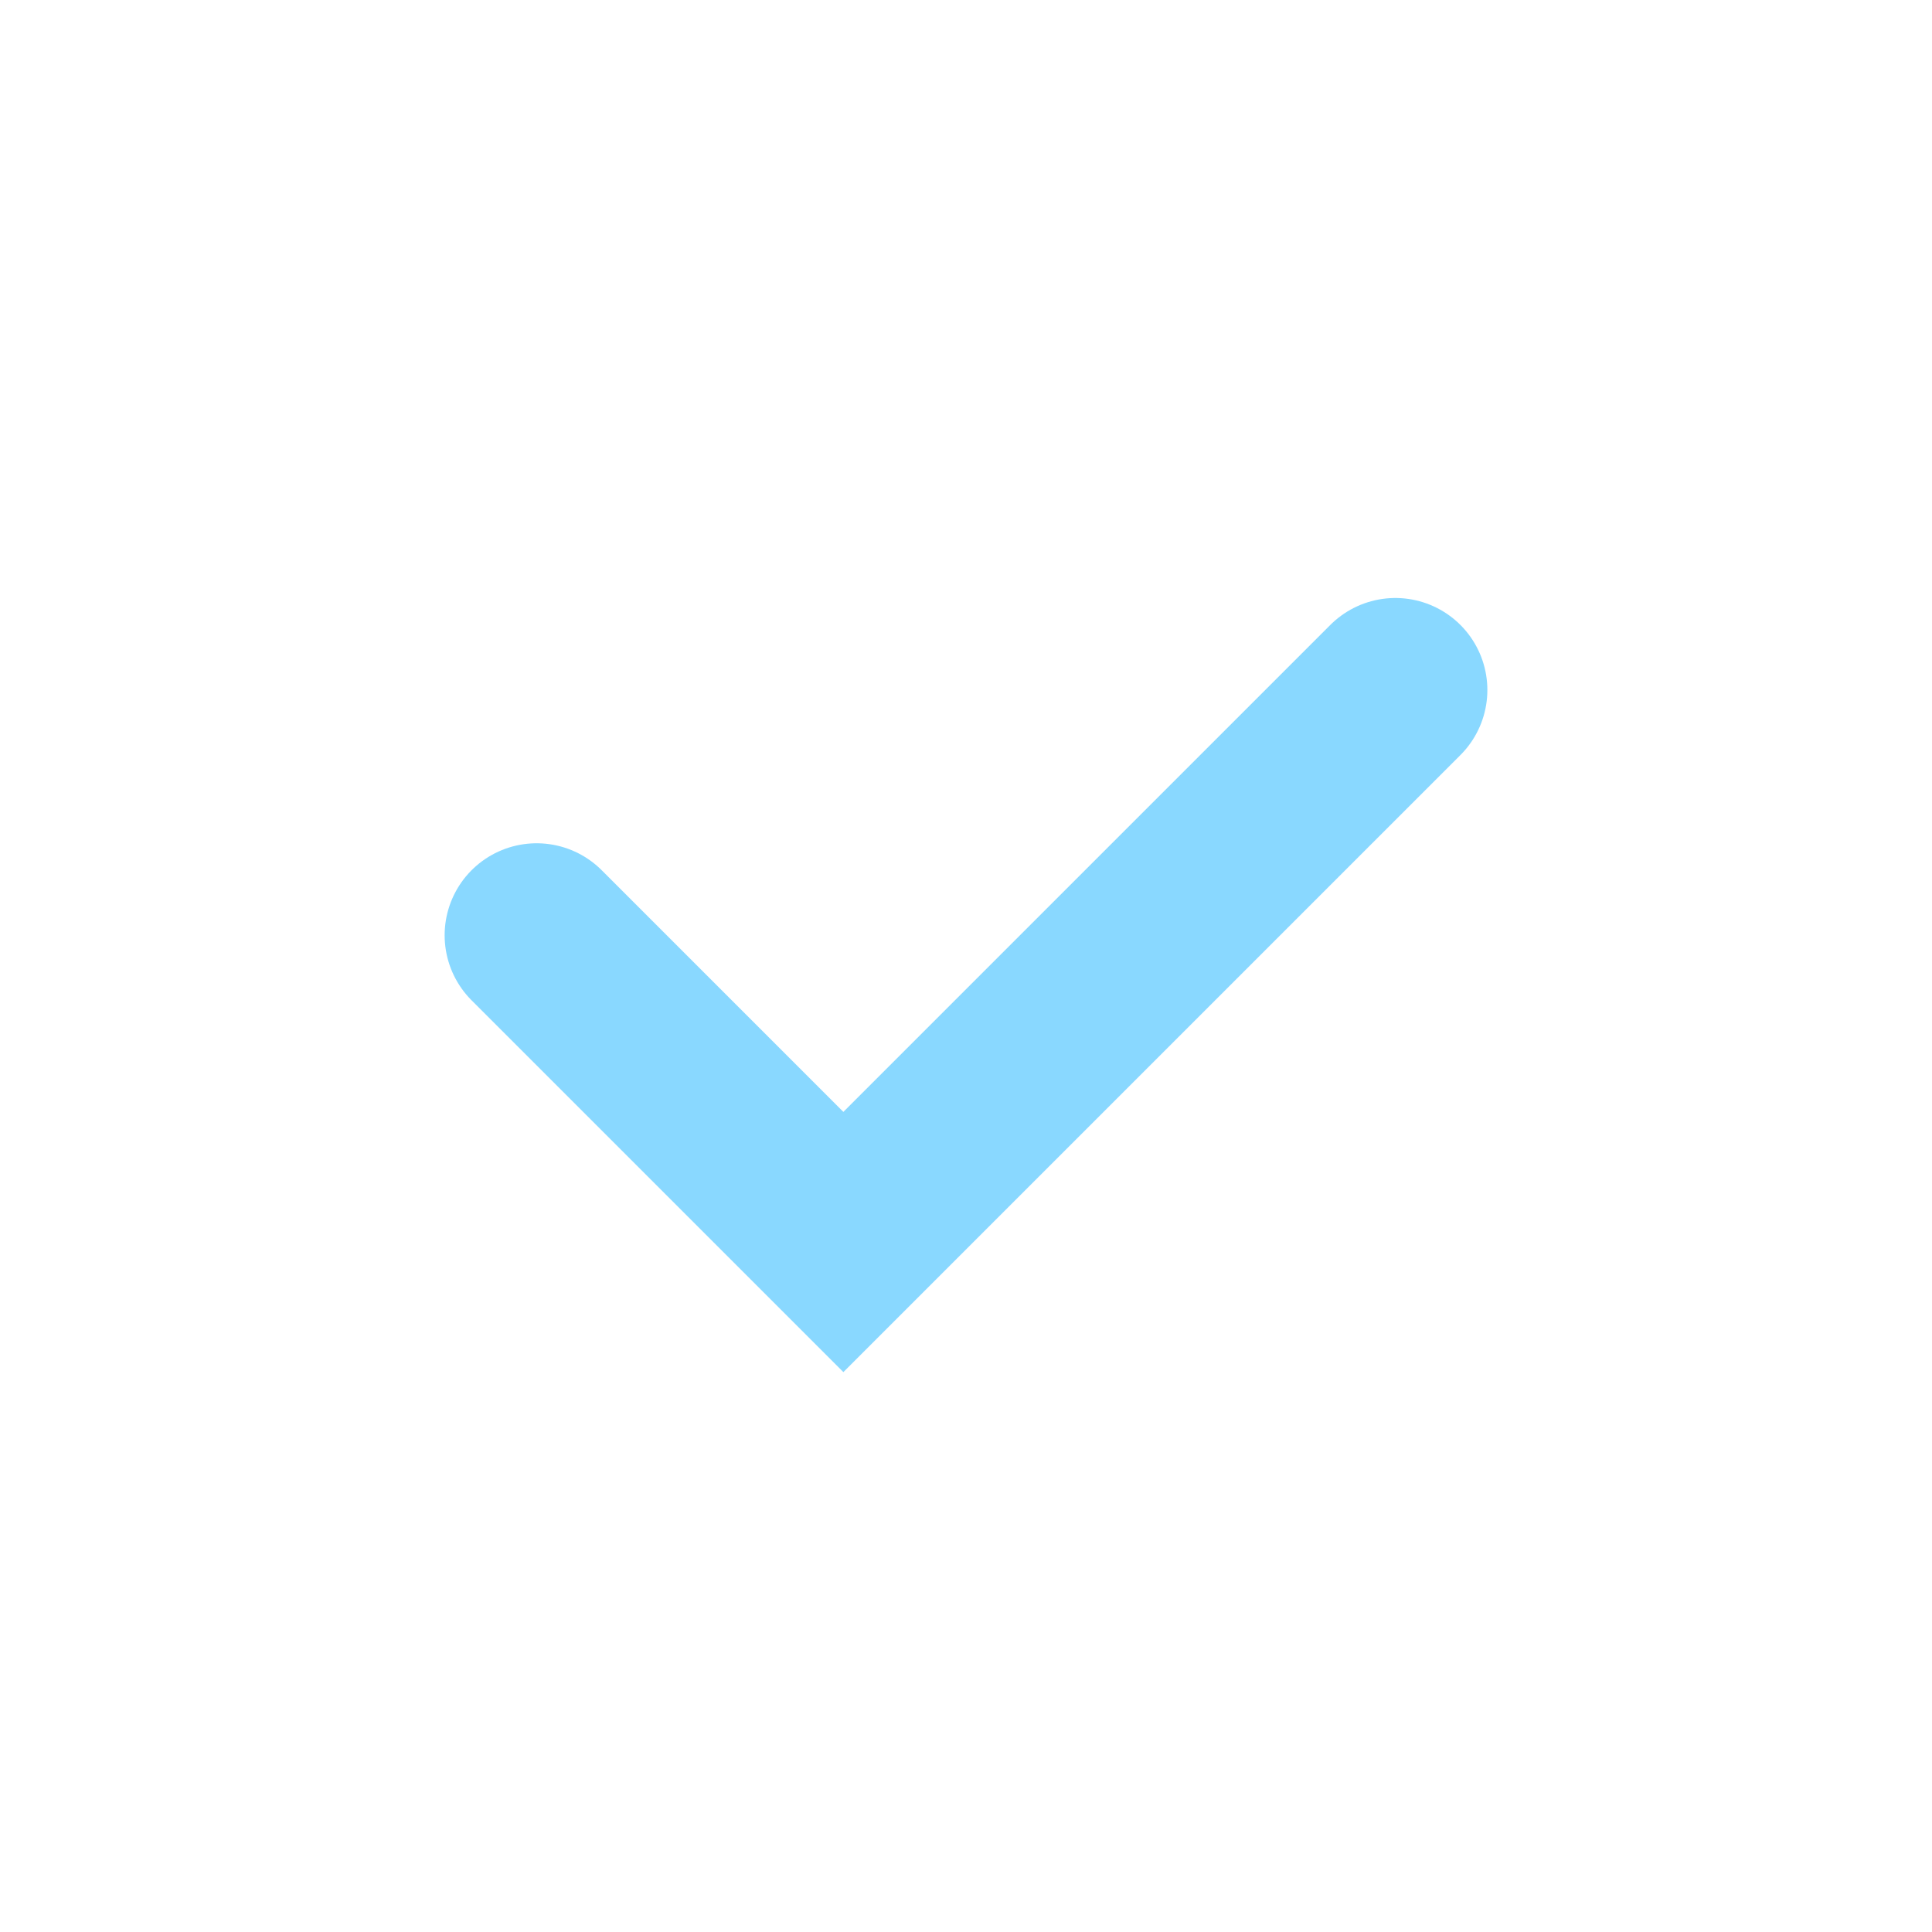 <?xml version="1.0" encoding="UTF-8"?>
<svg width="21px" height="21px" viewBox="0 0 21 21" version="1.1" xmlns="http://www.w3.org/2000/svg" xmlns:xlink="http://www.w3.org/1999/xlink">
    <title>Sub-Atomic/Checkmark</title>
    <g id="Sub-Atomic/Checkmark" stroke="none" stroke-width="1" fill="none" fill-rule="evenodd">
        <rect id="Container" fill-rule="nonzero" x="0" y="0" width="16" height="14"></rect>
        <circle id="Oval" fill="none" cx="10.5" cy="10.5" r="10.5"></circle>
        <polyline id="Path-7" stroke="#89D8FF" stroke-width="2" stroke-linecap="round" points="5.833 10.166 9.167 13.5 15.167 7.5"></polyline>
    </g>
</svg>